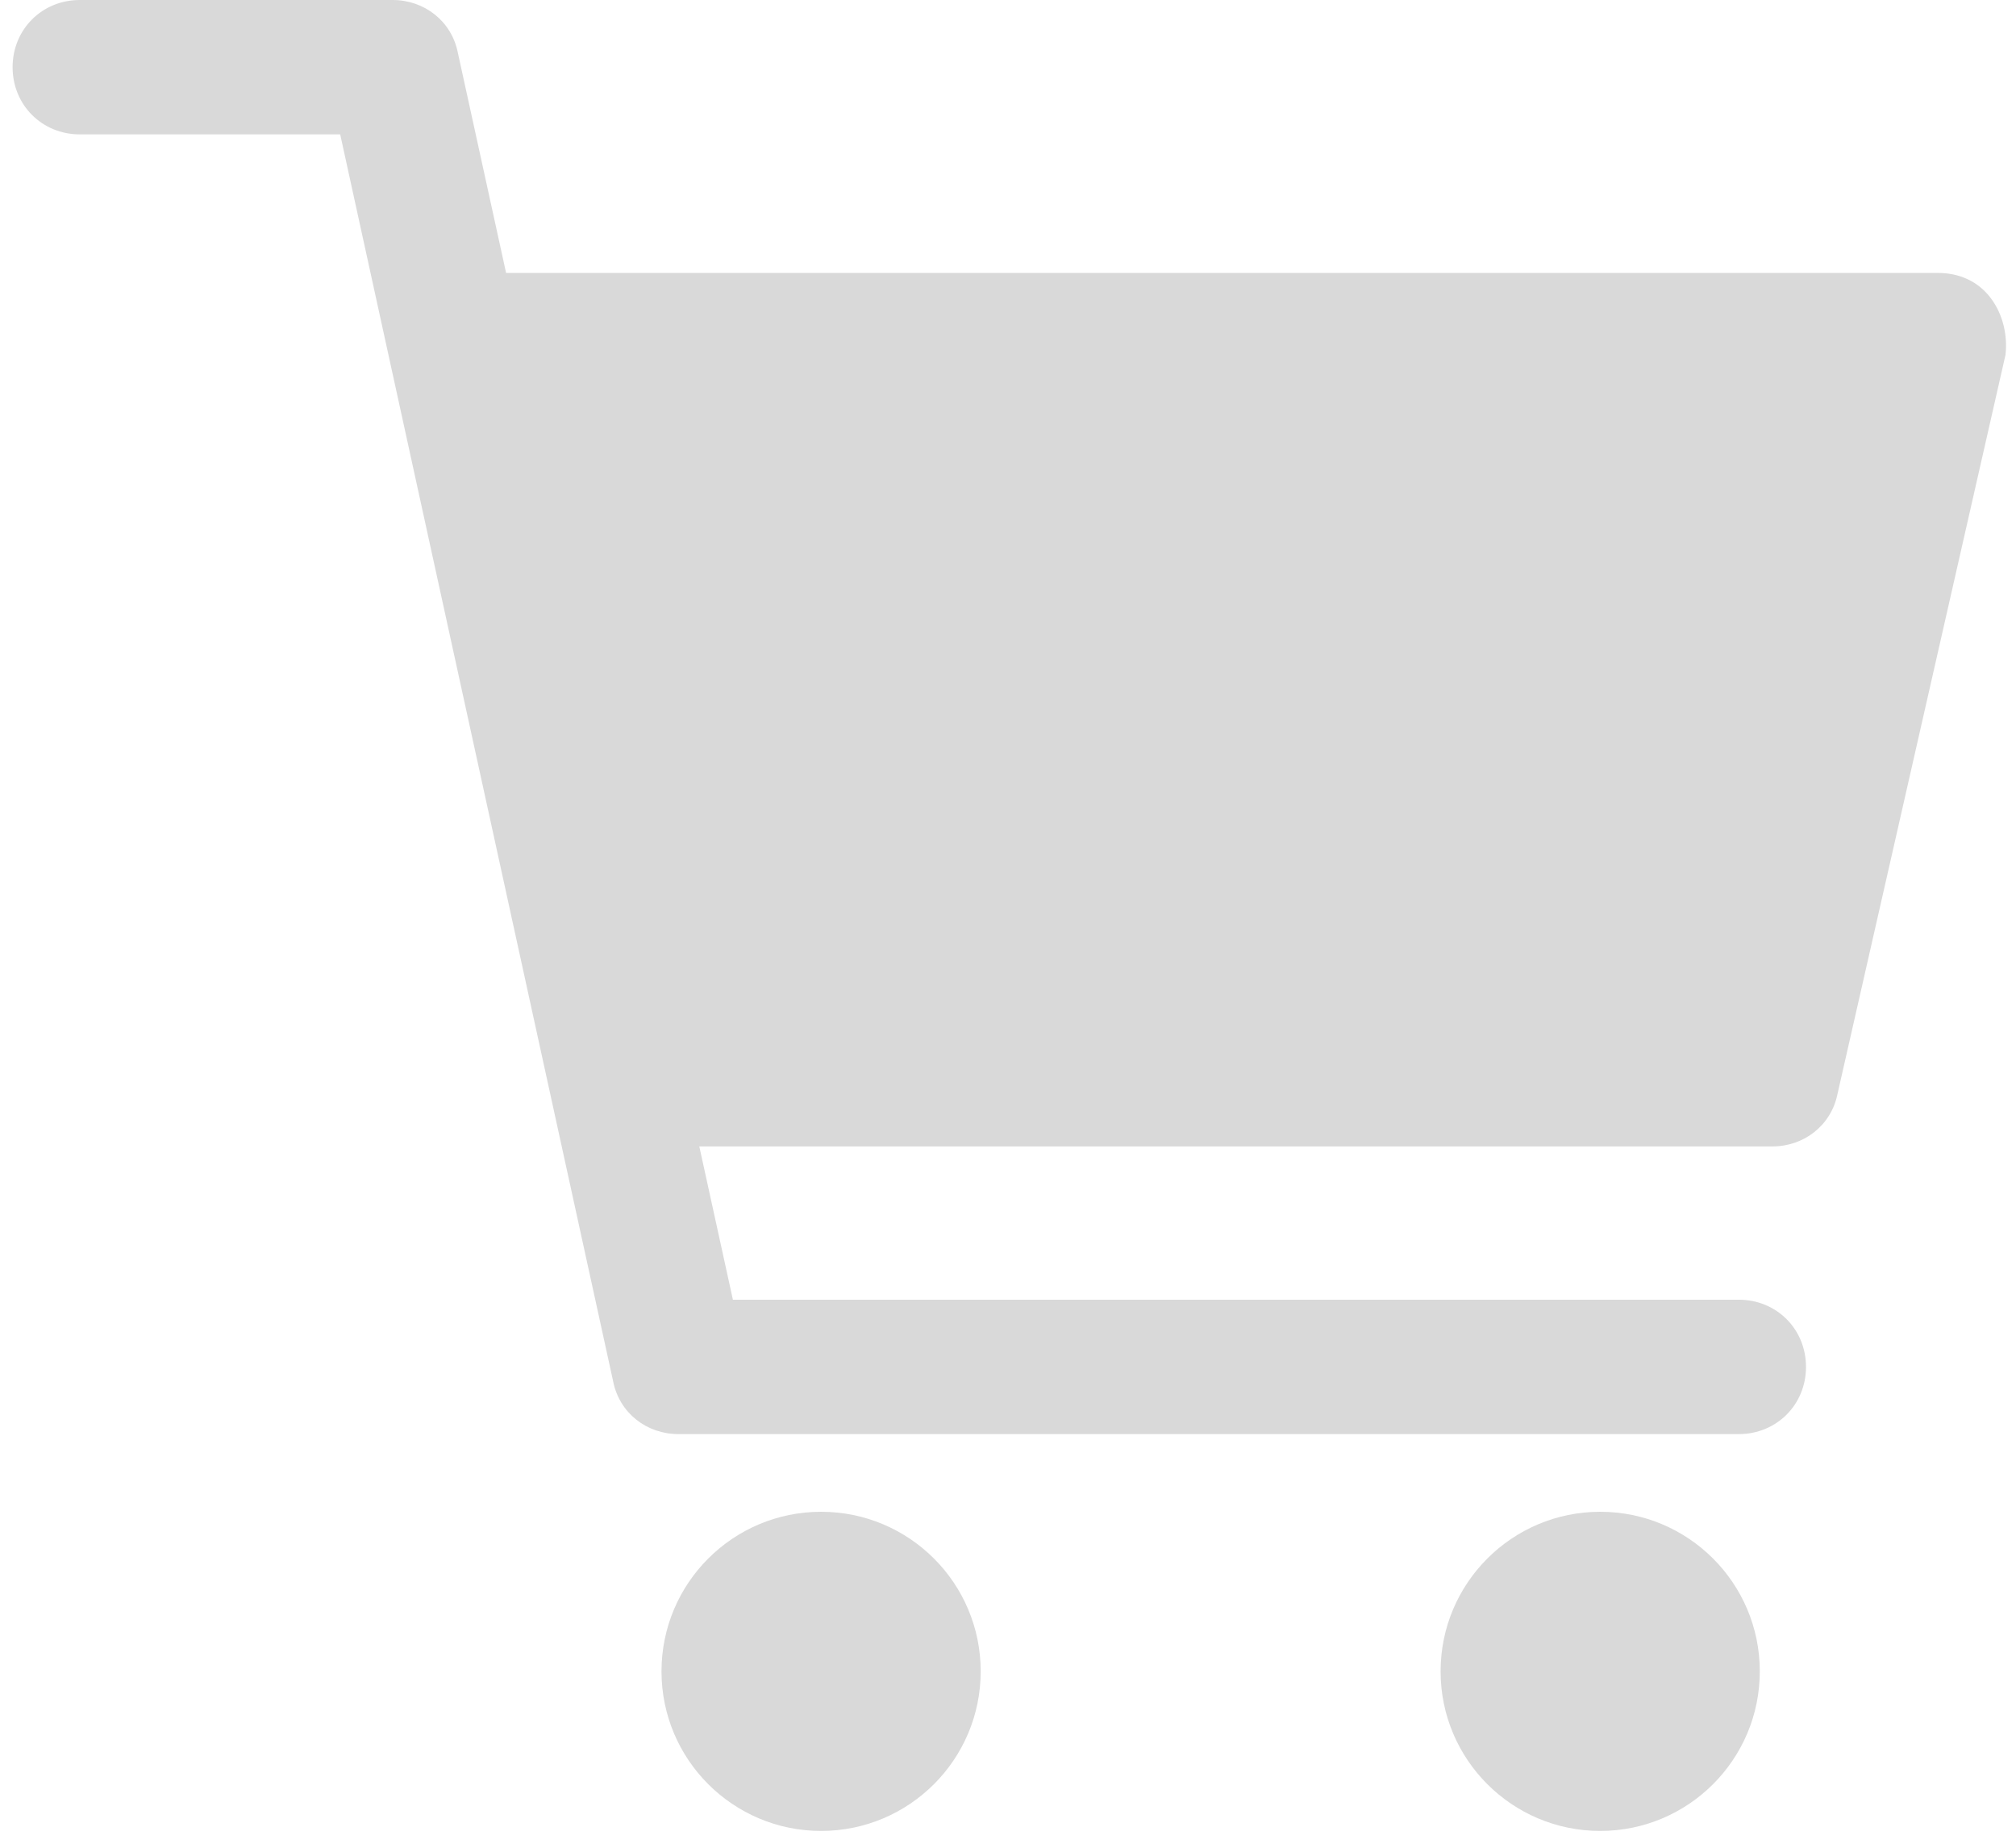 <svg xmlns="http://www.w3.org/2000/svg" fill="#d9d9d9" viewBox="0 0 96 88" width="96" height="88">
    <path transform="translate(0.6)" d="M 94.2 14.2 C 93.6 13.4 92.7 13 91.7 13 H 23.5 L 21.2 2.5 C 20.9 1 19.6 2.44141e-005 18.1 2.44141e-005 H 3.2 C 1.4 2.44141e-005 -2.44141e-005 1.4 -2.44141e-005 3.2 C -2.44141e-005 5 1.4 6.4 3.2 6.4 H 15.6 L 28.6 65.8 C 28.9 67.3 30.2 68.3 31.7 68.3 H 82.2 C 84 68.3 85.4 66.9 85.4 65.1 C 85.4 63.3 84 61.9 82.2 61.9 H 34.3 L 32.7 54.6 H 83.8 C 85.3 54.6 86.6 53.6 86.9 52.1 L 94.9 16.9 C 95 16 94.8 15 94.2 14.2 Z" />
    <path transform="translate(68.6 72)" d="M 7.6 15.2 C 11.797 15.2 15.2 11.797 15.2 7.6 C 15.2 3.403 11.797 2.44141e-005 7.6 2.44141e-005 C 3.403 2.44141e-005 -2.44141e-005 3.403 -2.44141e-005 7.6 C -2.44141e-005 11.797 3.403 15.2 7.6 15.2 Z" />
    <path transform="translate(31.5 72)" d="M 7.6 15.2 C 11.797 15.2 15.2 11.797 15.2 7.6 C 15.2 3.403 11.797 2.44141e-005 7.6 2.44141e-005 C 3.403 2.44141e-005 0 3.403 0 7.6 C 0 11.797 3.403 15.2 7.6 15.2 Z" />
</svg>